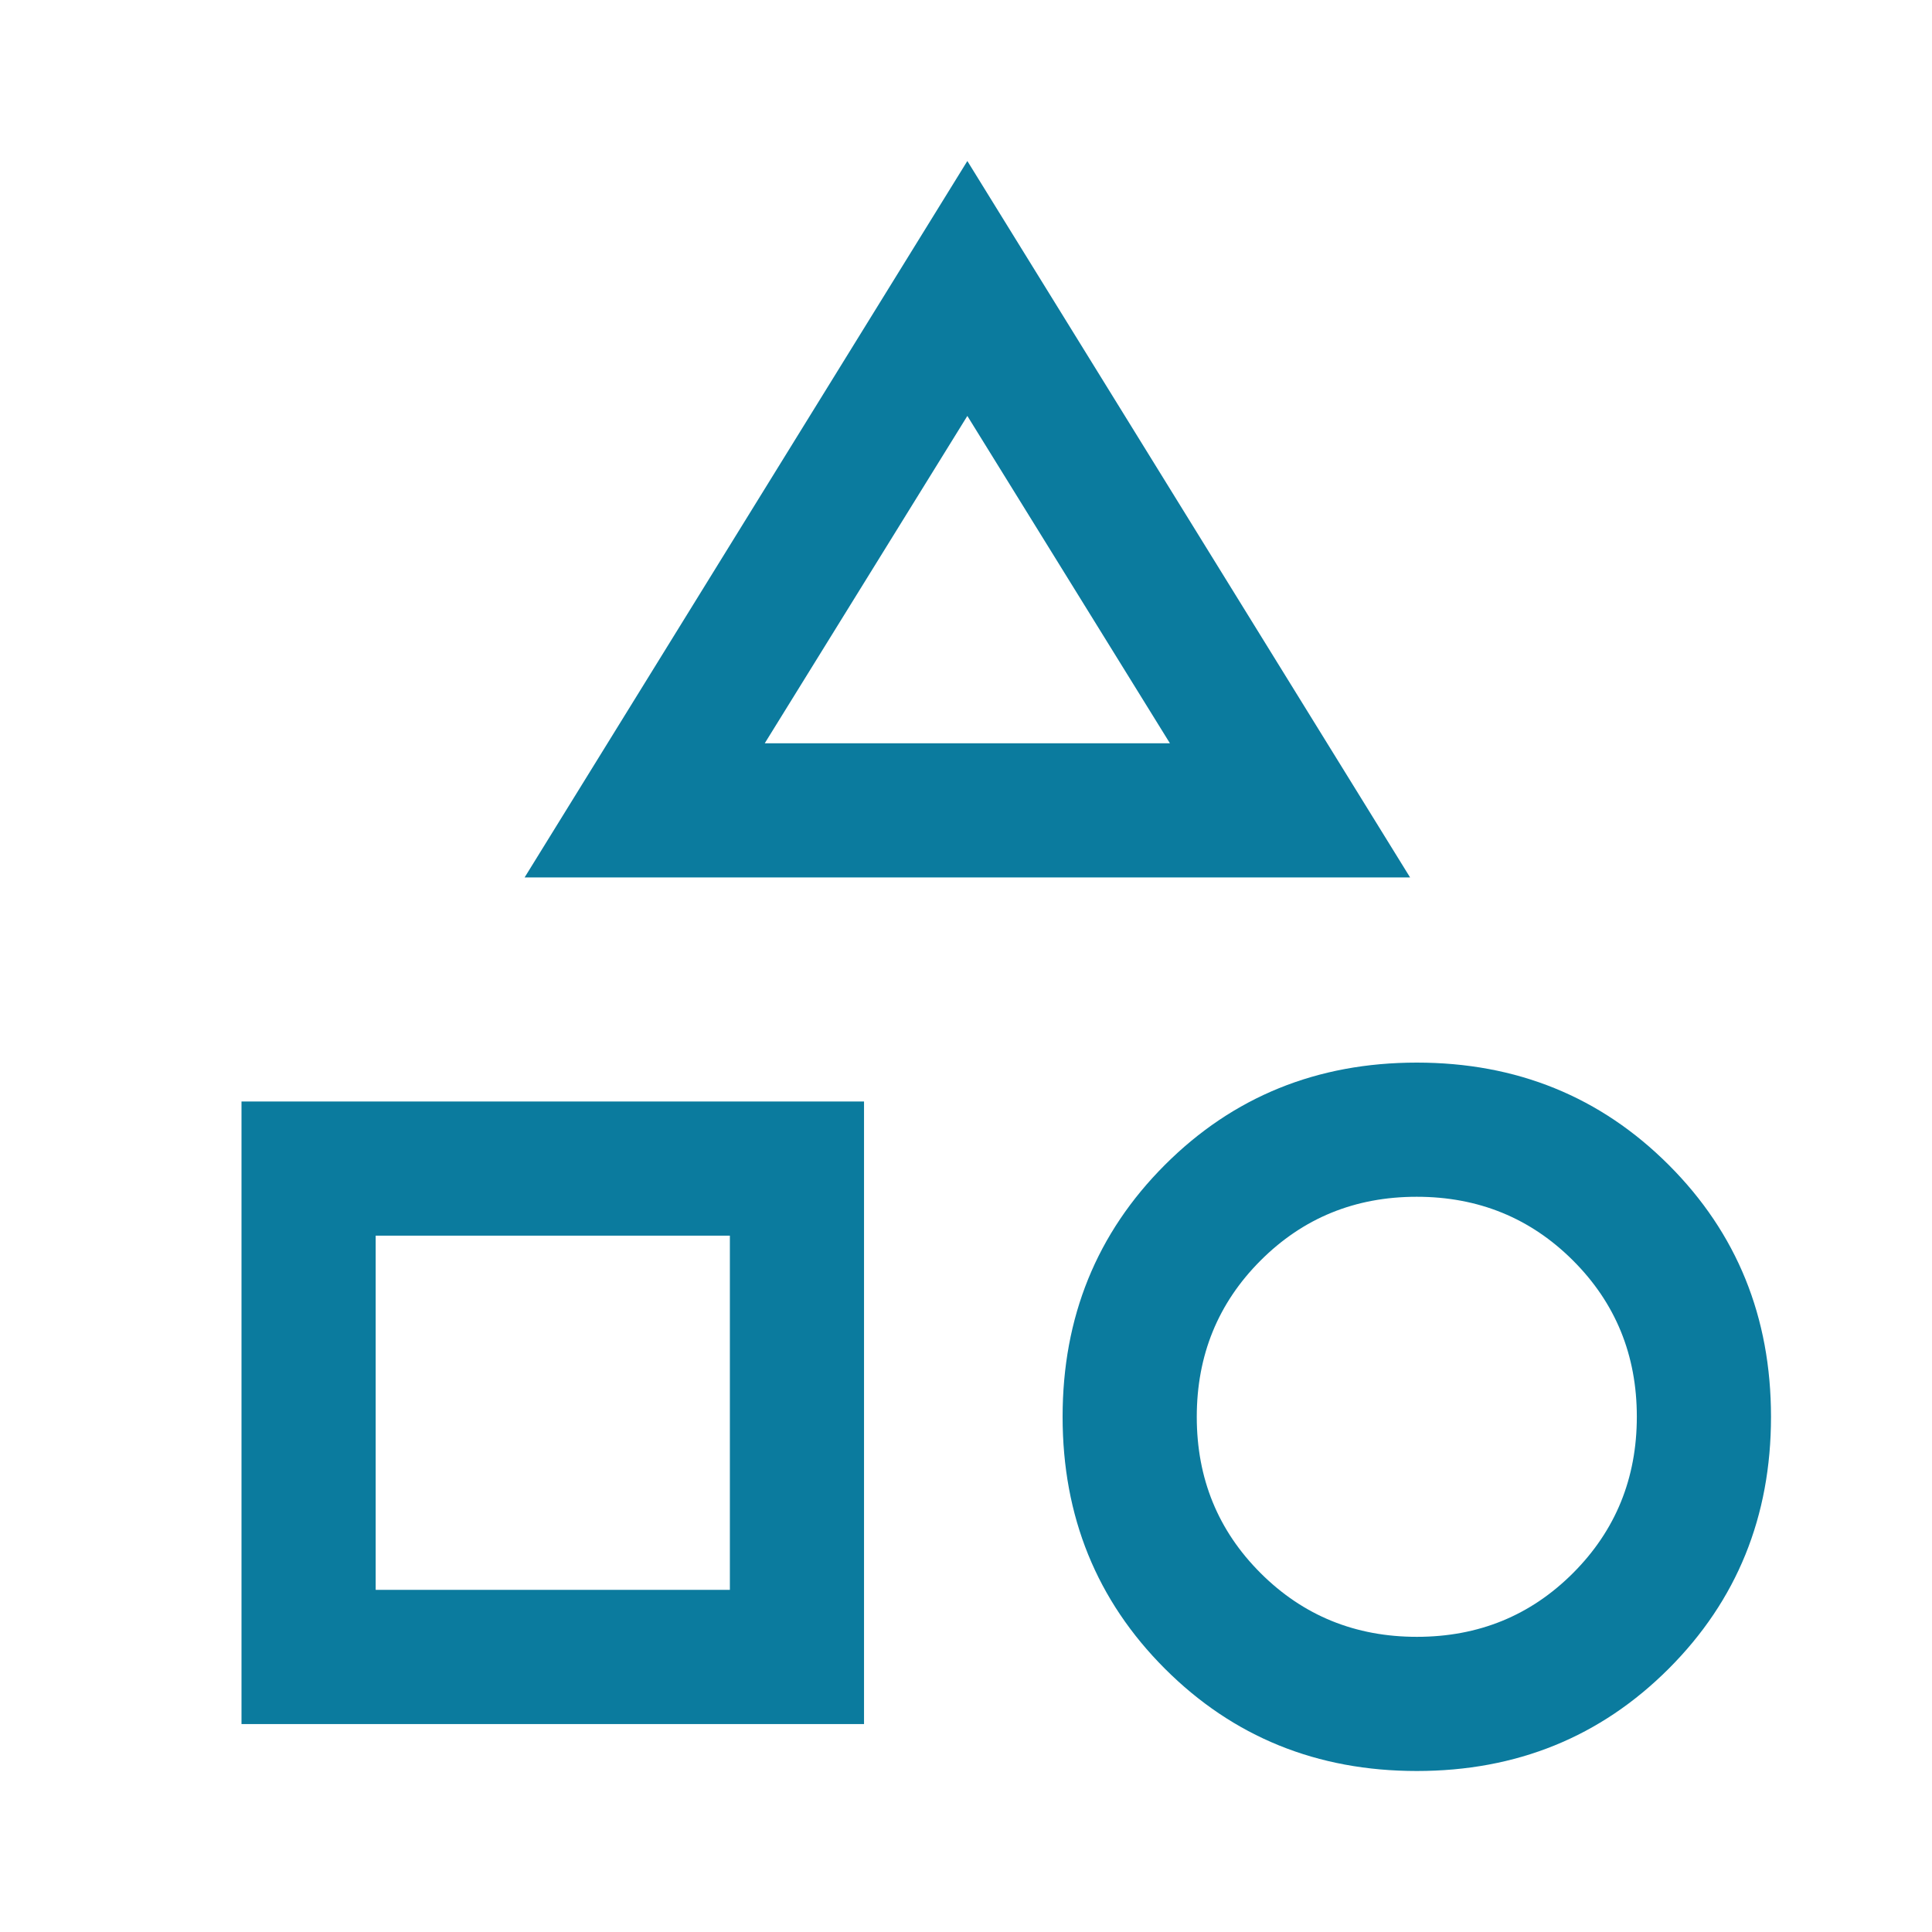 <svg xmlns="http://www.w3.org/2000/svg" height="40px" viewBox="0 -960 960 960" width="40px" fill="#0b7b9e"><path d="m260.67-524 220-356 220 356h-440ZM704-80q-74.33 0-125.17-50.83Q528-181.67 528-256t50.83-125.17Q629.67-432 704-432t125.17 50.83Q880-330.33 880-256t-50.83 125.17Q778.33-80 704-80Zm-584-23.33v-309.34h309.33v309.34H120Zm584.06-43.34q45.94 0 77.61-31.72 31.66-31.72 31.66-77.67 0-45.94-31.72-77.61-31.72-31.66-77.67-31.66-45.94 0-77.61 31.72-31.66 31.72-31.66 77.67 0 45.94 31.72 77.61 31.72 31.66 77.67 31.66ZM186.67-170h176v-176h-176v176ZM380-590.67h201.33L480.67-753.33 380-590.67Zm100.67 0ZM362.67-346ZM704-256Z"/></svg>